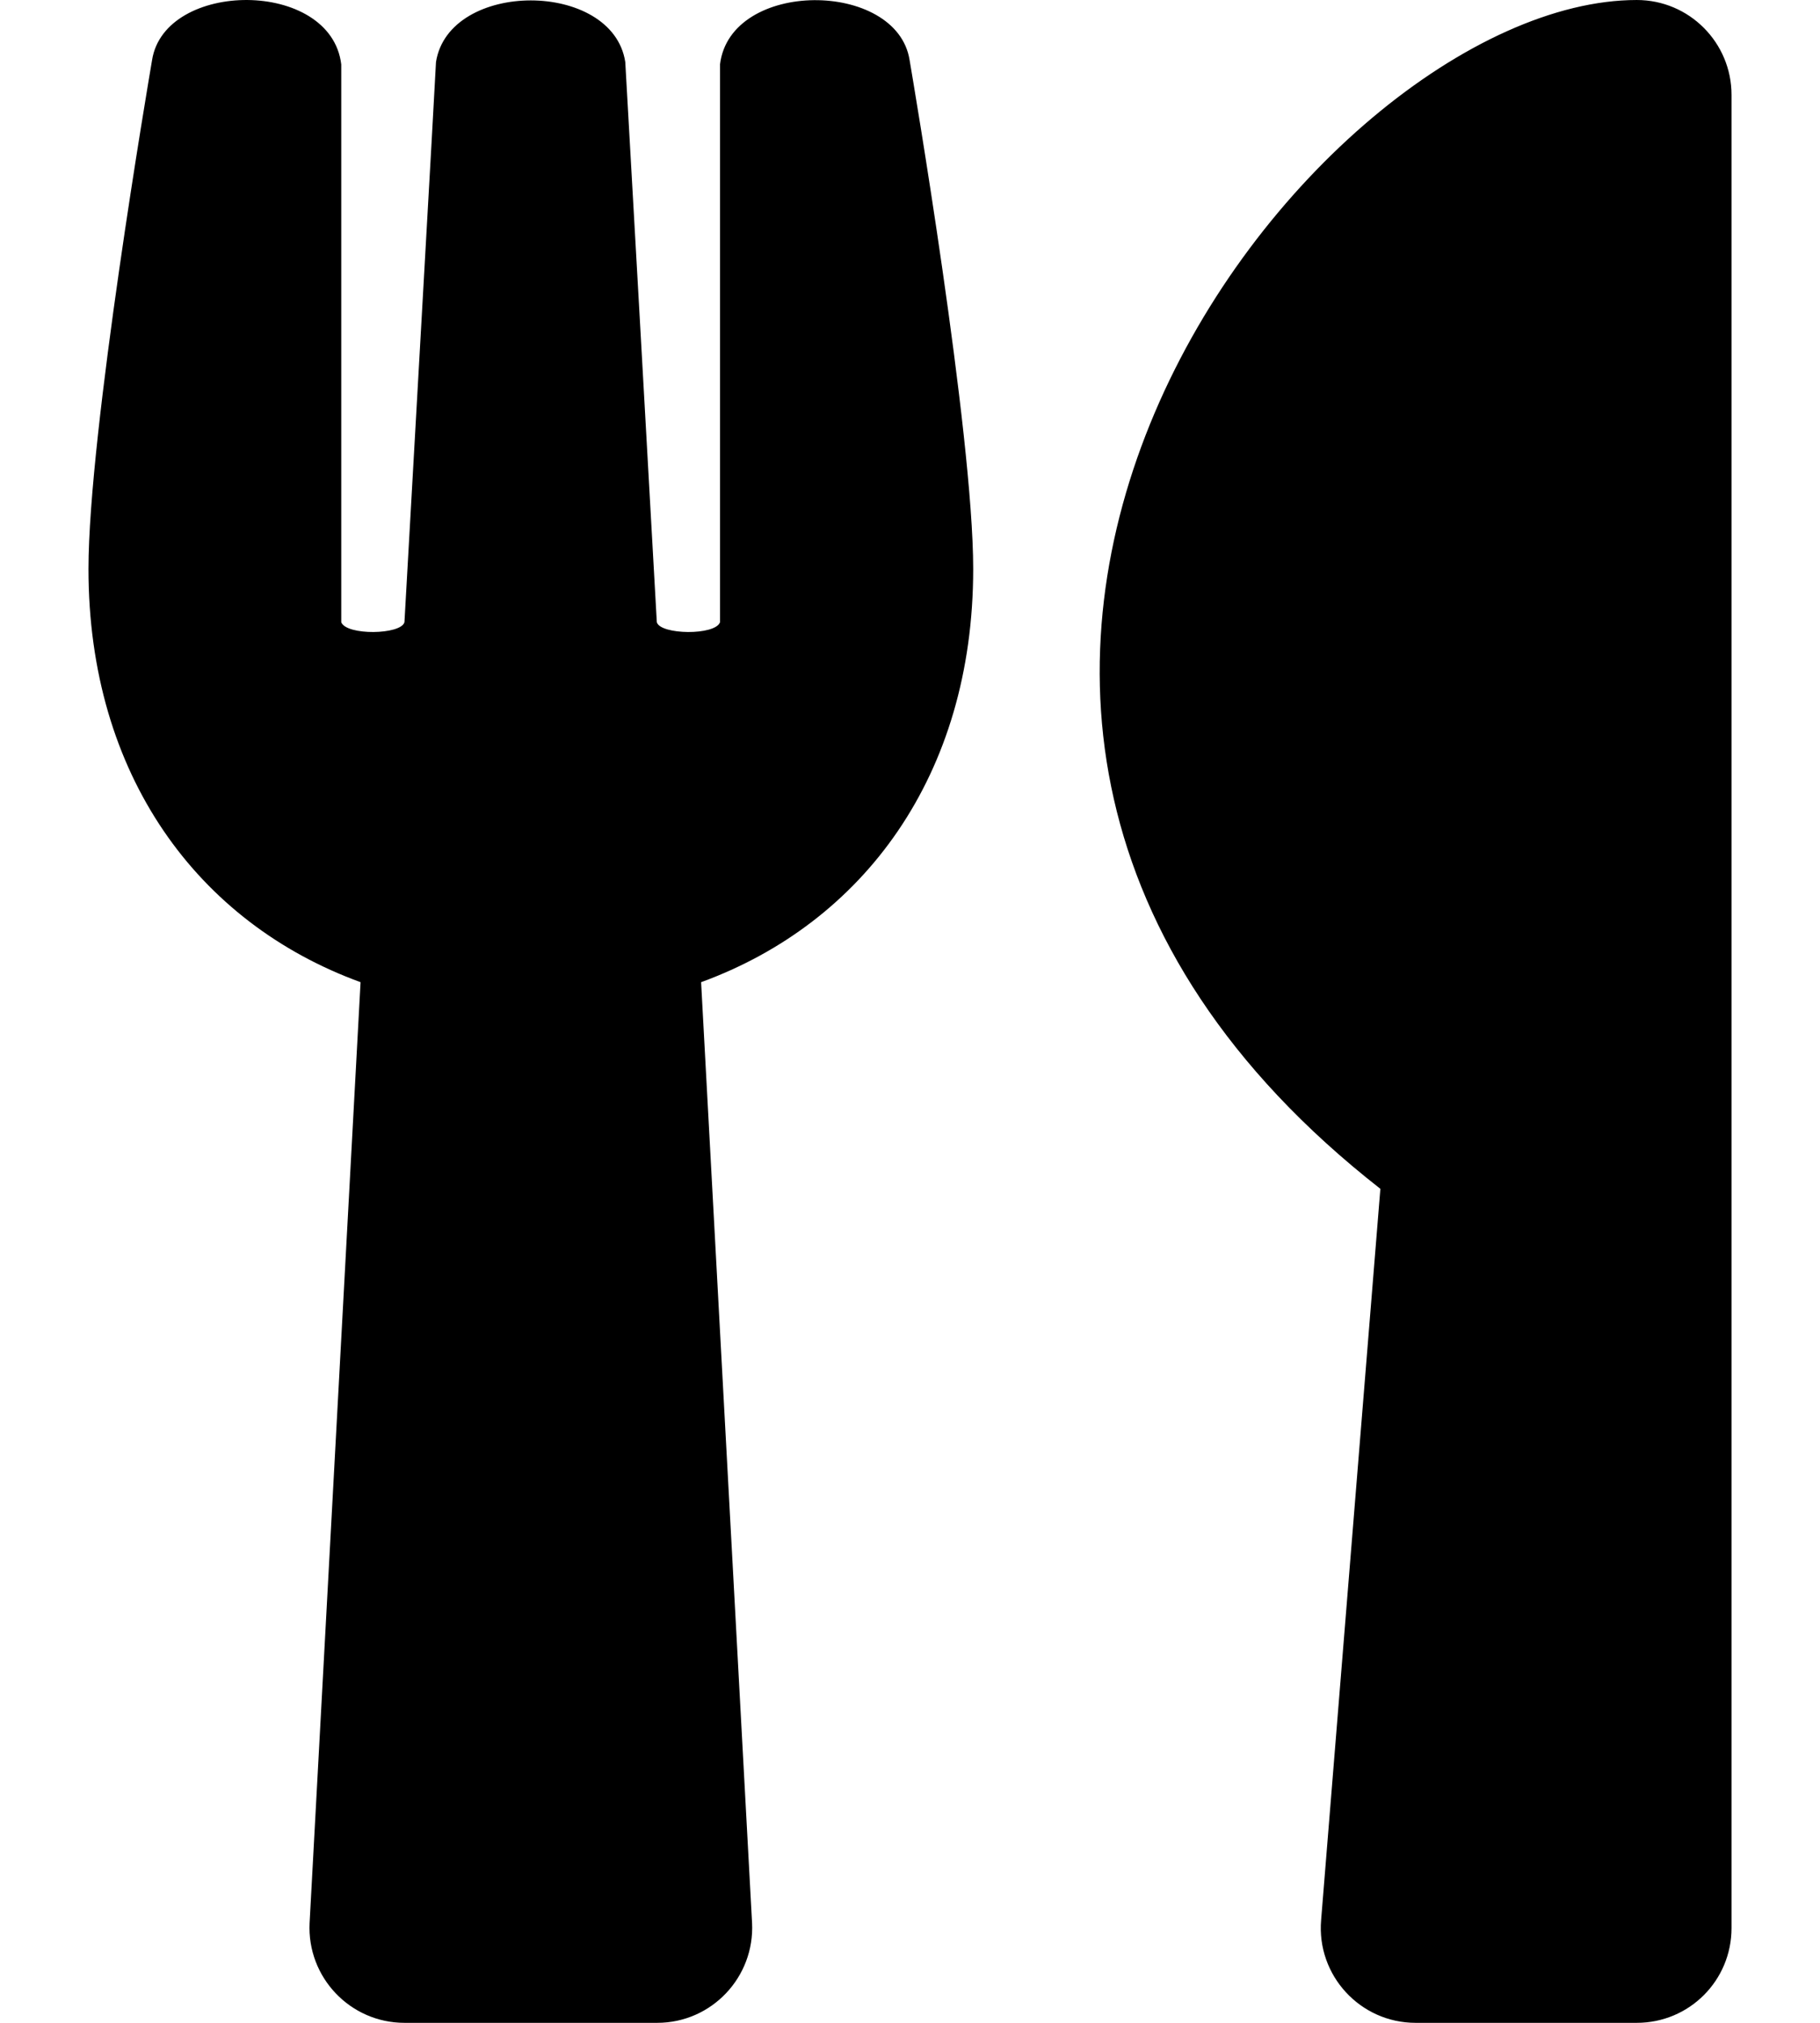 <svg width="18" height="20" viewBox="0 0 18 20" fill="none" xmlns="http://www.w3.org/2000/svg">
<path d="M8.996 0.594C9.027 0.777 9.625 4.285 9.625 5.625C9.625 7.668 8.539 9.125 6.934 9.711L7.438 19.012C7.465 19.547 7.039 20 6.5 20H4C3.465 20 3.035 19.551 3.062 19.012L3.566 9.711C1.957 9.125 0.875 7.664 0.875 5.625C0.875 4.281 1.473 0.777 1.504 0.594C1.629 -0.199 3.273 -0.211 3.375 0.637V6.152C3.426 6.285 3.965 6.277 4 6.152C4.055 5.164 4.309 0.715 4.312 0.613C4.441 -0.199 6.059 -0.199 6.184 0.613C6.191 0.719 6.441 5.164 6.496 6.152C6.531 6.277 7.074 6.285 7.121 6.152V0.637C7.223 -0.207 8.871 -0.199 8.996 0.594ZM13.652 11.754L13.066 18.984C13.02 19.531 13.453 20 14 20H16.188C16.707 20 17.125 19.582 17.125 19.063V0.938C17.125 0.422 16.707 5.58303e-05 16.188 5.58303e-05C12.965 5.58303e-05 7.539 6.973 13.652 11.754Z" fill="currentColor"/>
</svg>
